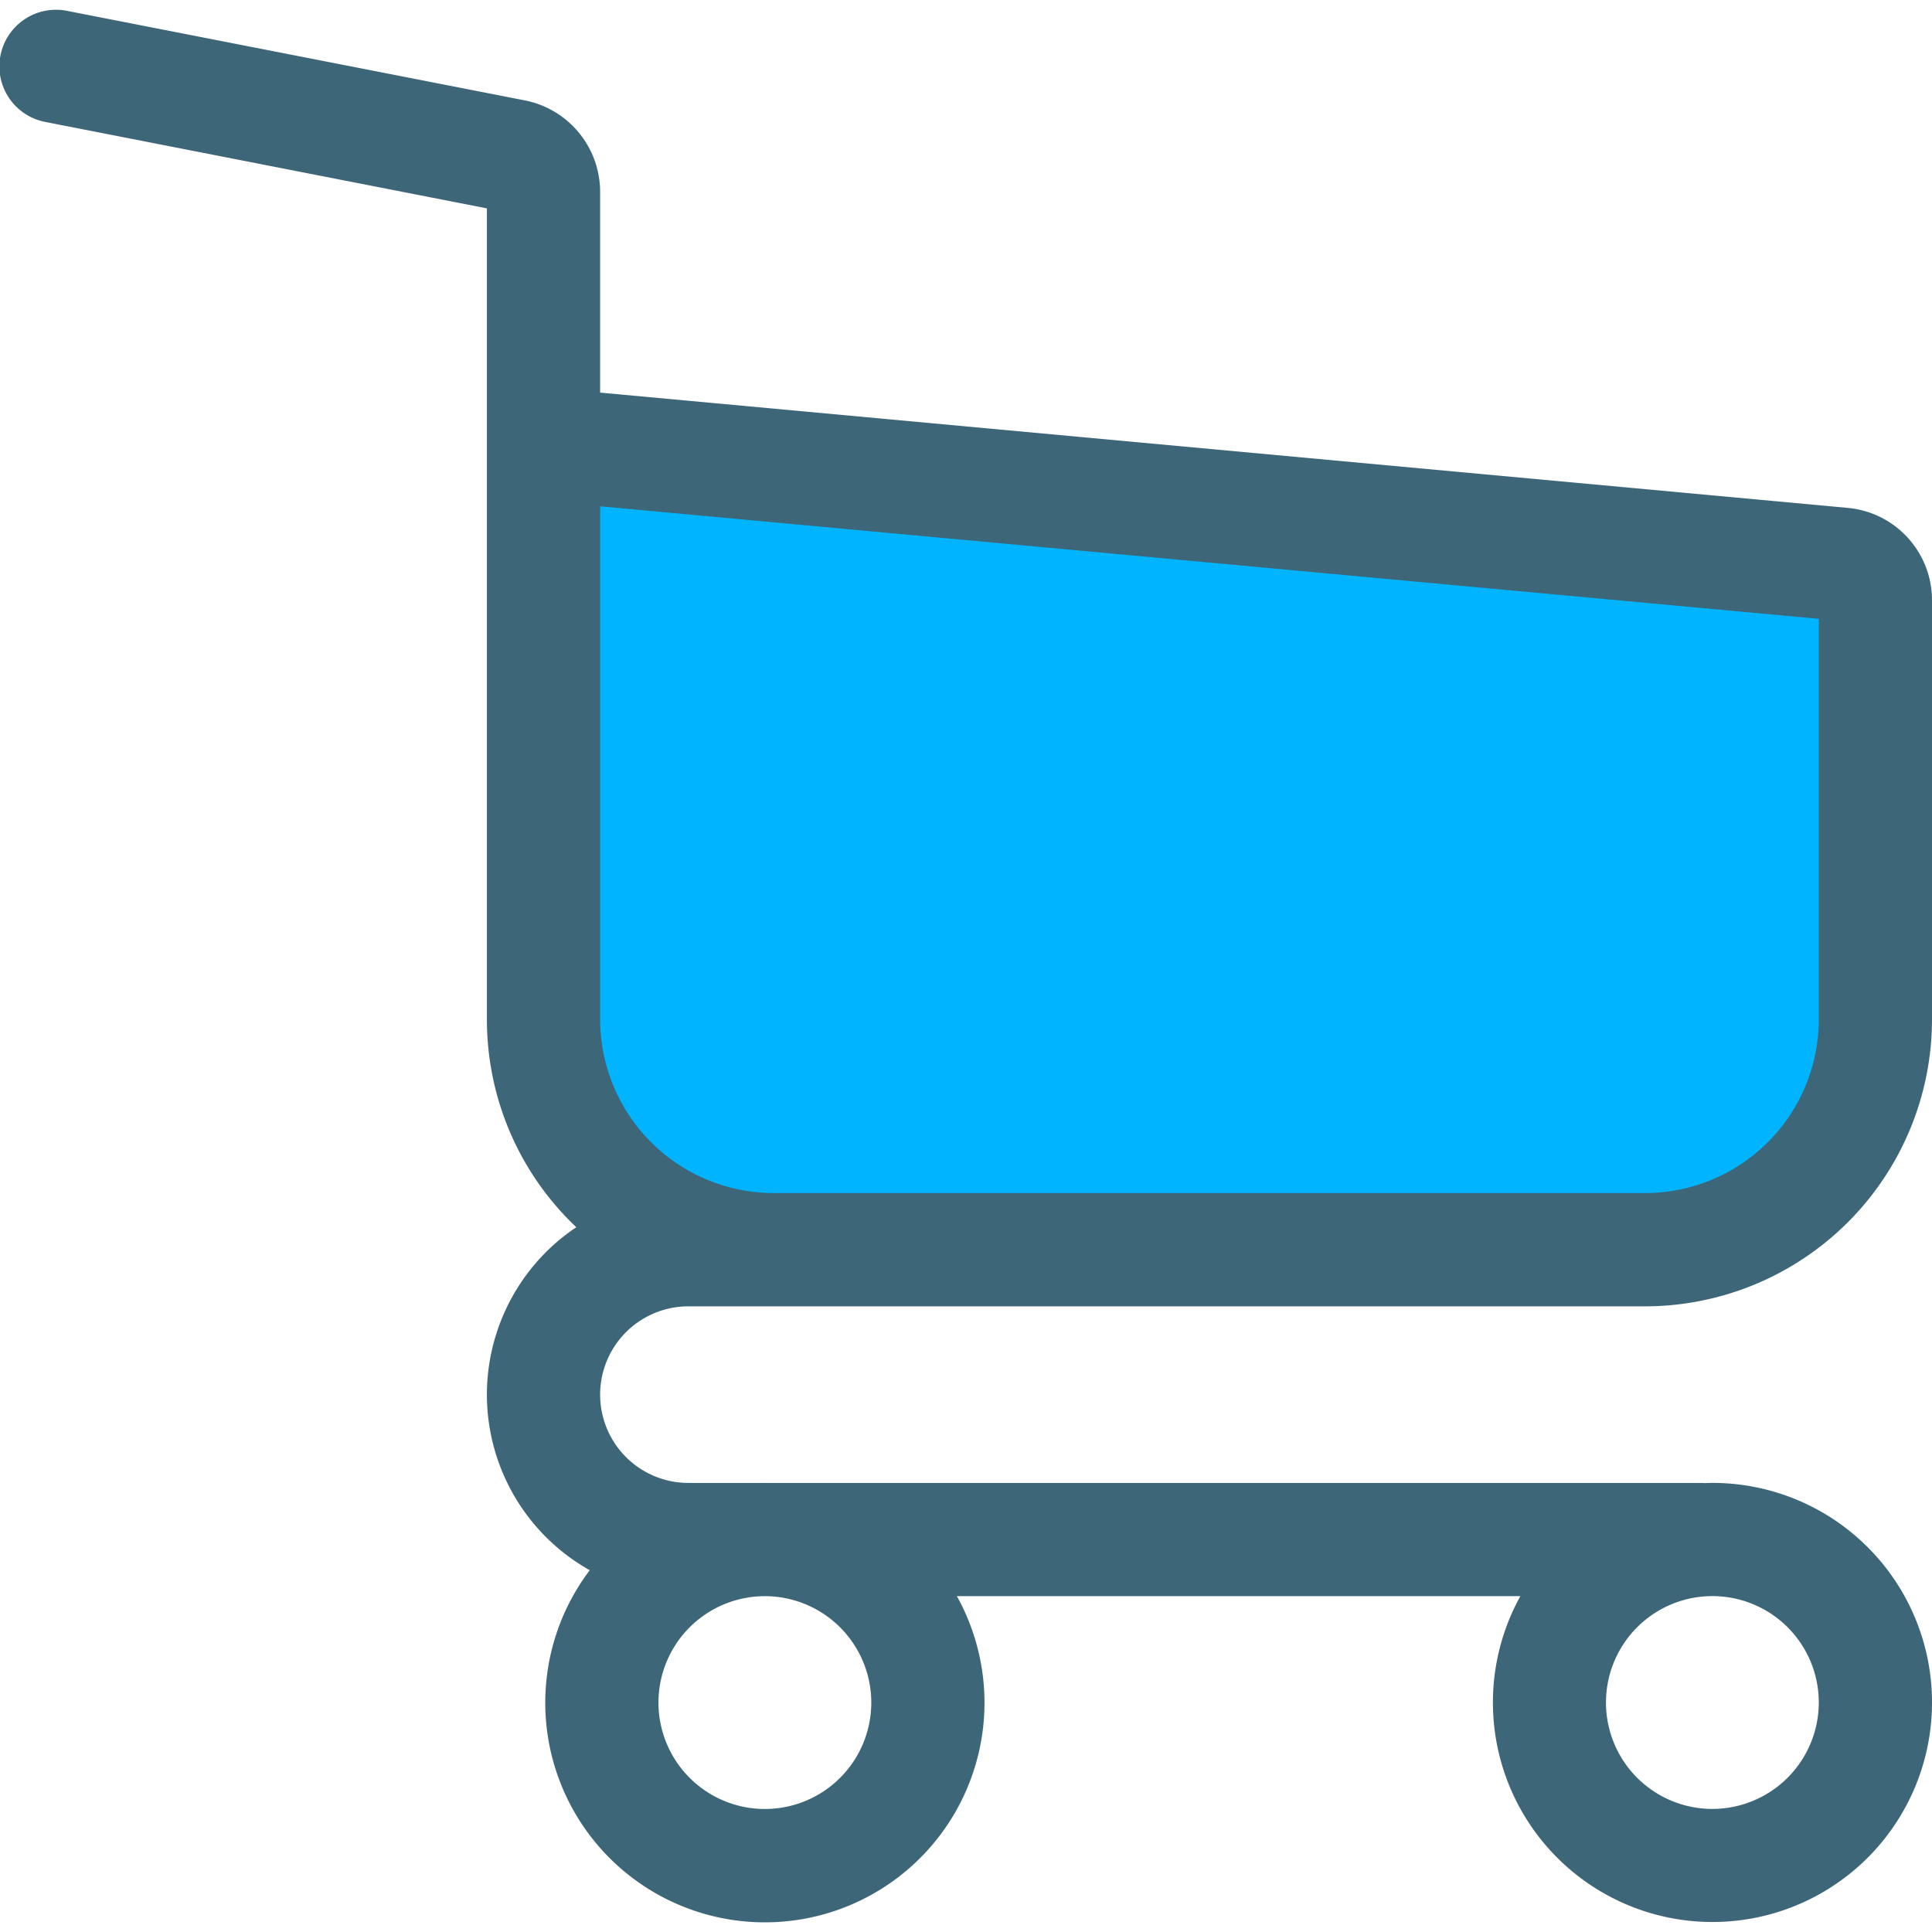 <svg id="Layer_1" height="512" viewBox="0 0 512 512" width="512" xmlns="http://www.w3.org/2000/svg" data-name="Layer 1"><g fill-rule="evenodd"><path d="m157.04 270.171v-138.191l326.96 30.2v107.991a48.064 48.064 0 0 1 -48.011 48.005h-230.945a48.06 48.06 0 0 1 -48.004-48.005z" fill="#00b4ff"/><path d="m453.8 479.385a28.2 28.2 0 1 1 28.2-28.2 28.233 28.233 0 0 1 -28.2 28.2zm-222.9-28.201a28.2 28.2 0 1 1 -28.259-28.184h.115a28.222 28.222 0 0 1 28.144 28.184zm251.1-287.184v106.171a46.063 46.063 0 0 1 -46.011 46.005h-230.945a46.058 46.058 0 0 1 -46-46v-136zm-28.2 228.984c-.7 0-1.389.03-2.081.06-.33-.03-.669-.051-1.01-.051h-247.953c-.019 0-.037-.009-.058-.009s-.039.009-.057.009h-20.2a23.4 23.4 0 0 1 0-46.8h253.55a76.1 76.1 0 0 0 76.009-76.022v-111a24.57 24.57 0 0 0 -22.409-24.583l-330.551-30.542v-53.222a24.732 24.732 0 0 0 -19.947-24.217l-121.211-23.707a15 15 0 1 0 -5.76 29.44l116.916 22.883v214.948a75.691 75.691 0 0 0 23.692 55.054 53.37 53.37 0 0 0 3.558 90.9 58.2 58.2 0 1 0 97.3 6.871h149.324a58.183 58.183 0 1 0 50.89-30.011z" fill="#3e6679"/></g></svg>